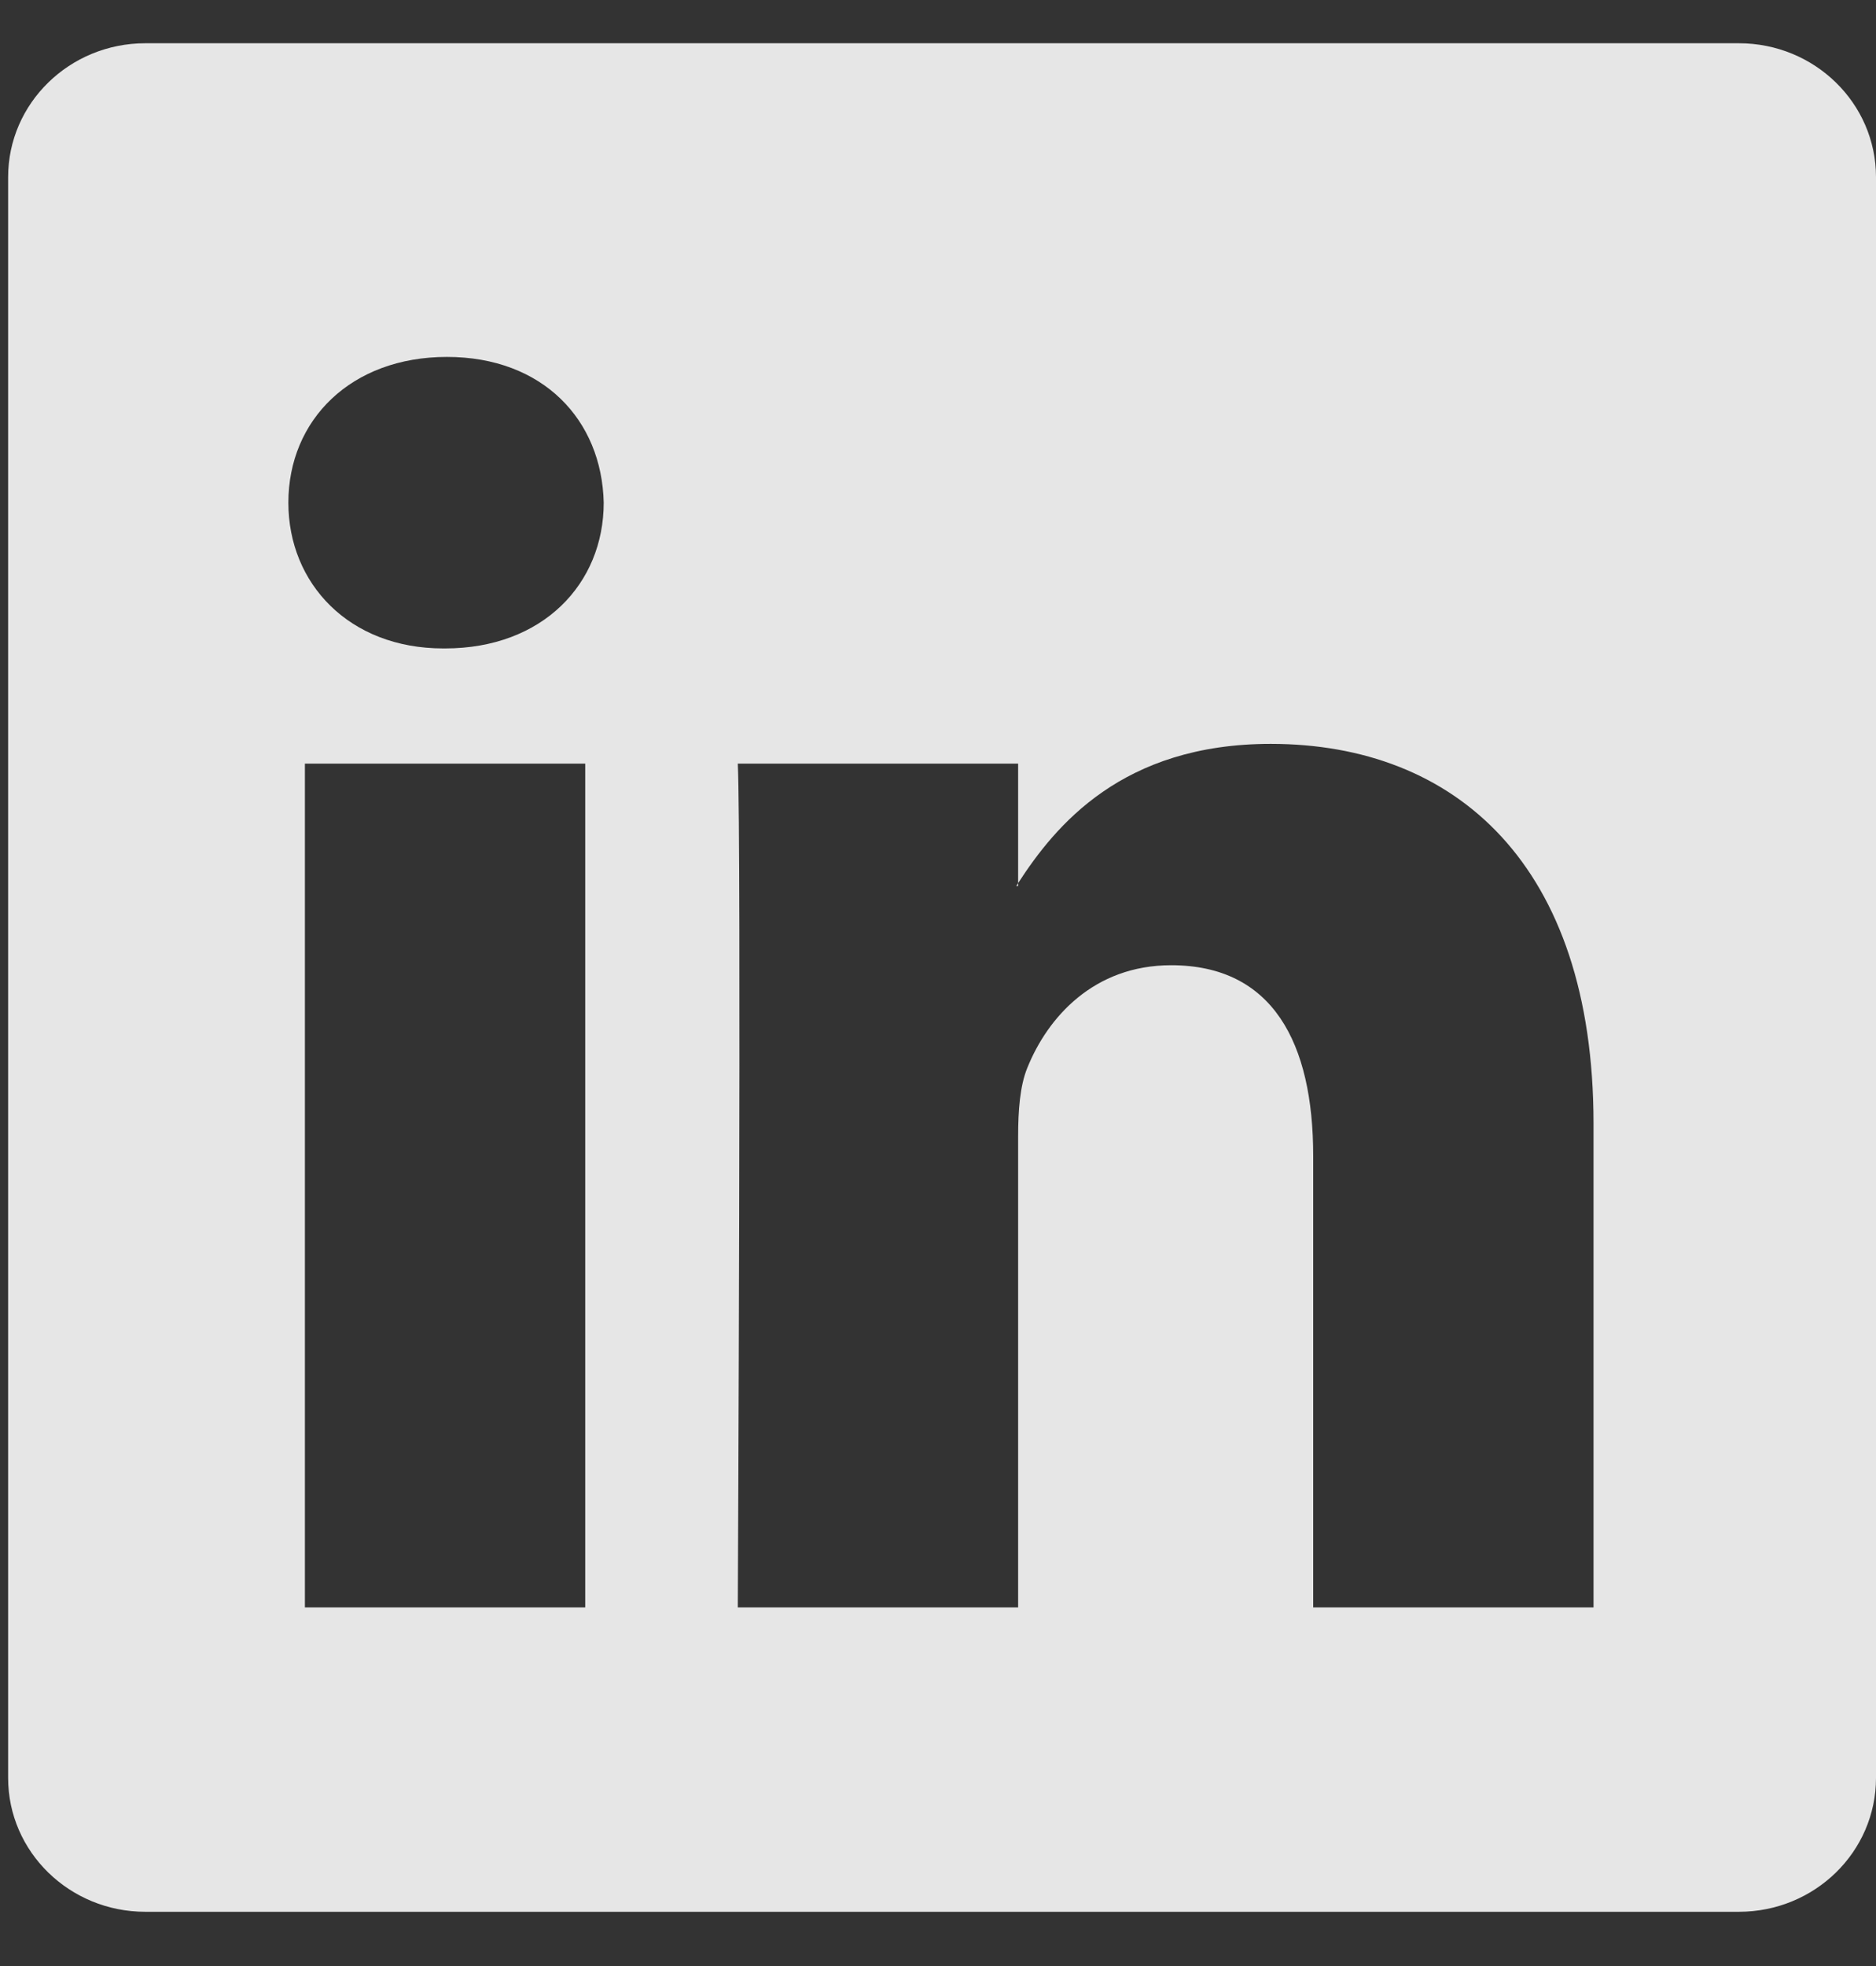 <svg width="21" height="22" viewBox="0 0 21 22" fill="none" xmlns="http://www.w3.org/2000/svg">
<rect x="0" y="0" width="21" height="22" fill="#333333" stroke="none"/>
<path d="M0.091 1.982C0.091 1.155 0.779 0.484 1.627 0.484H19.465C20.313 0.484 21 1.155 21 1.982V19.895C21 20.723 20.313 21.393 19.465 21.393L1.627 21.393C0.779 21.393 0.091 20.723 0.091 19.895V1.982ZM6.551 17.987V8.545H3.413V17.987H6.551ZM4.982 7.256C6.077 7.256 6.758 6.531 6.758 5.625C6.737 4.699 6.077 3.994 5.003 3.994C3.929 3.994 3.228 4.699 3.228 5.625C3.228 6.531 3.909 7.256 4.962 7.256H4.982ZM11.397 17.987V12.714C11.397 12.432 11.417 12.15 11.5 11.949C11.727 11.385 12.243 10.801 13.11 10.801C14.246 10.801 14.7 11.667 14.7 12.936V17.987H17.838V12.573C17.838 9.673 16.29 8.324 14.225 8.324C12.56 8.324 11.814 9.239 11.397 9.882V9.915H11.376C11.383 9.904 11.39 9.893 11.397 9.882V8.545H8.259C8.3 9.431 8.259 17.987 8.259 17.987H11.397Z" fill="#FAFAFA" fill-opacity="0.9"/>
</svg>
